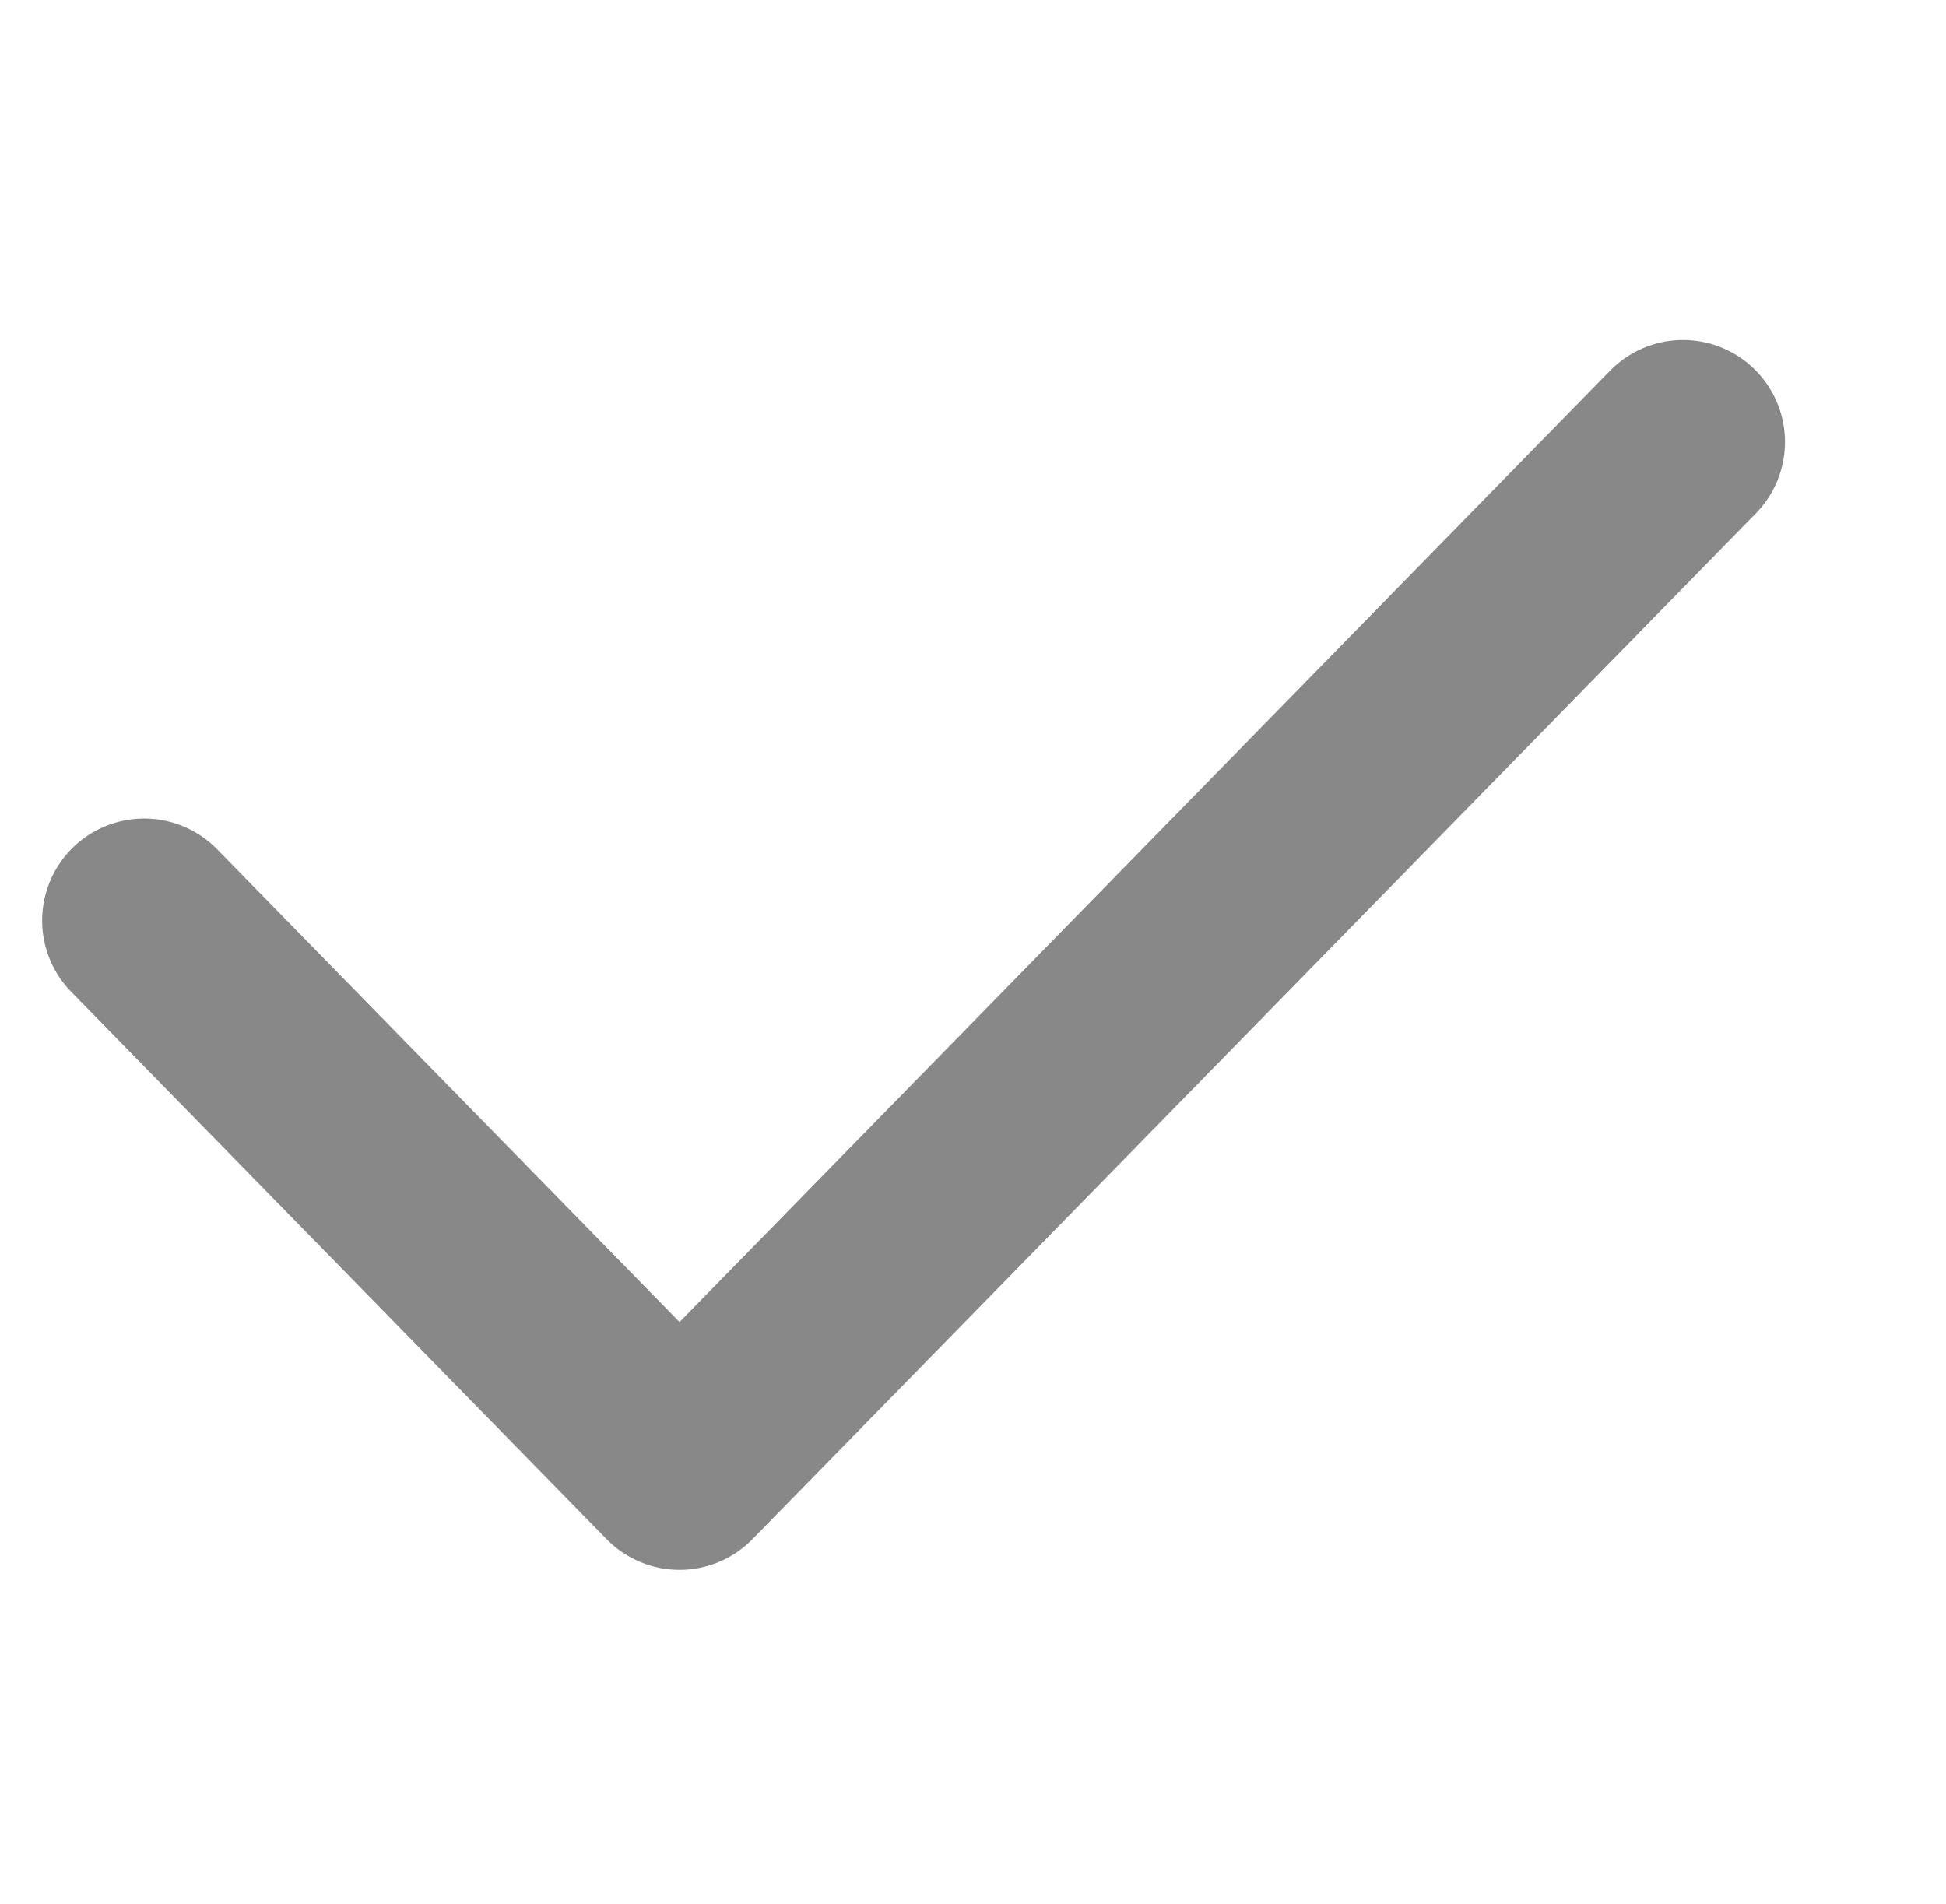 <svg xmlns="http://www.w3.org/2000/svg" width="14.31" height="14" viewBox="0 0 14.31 14">
    <path data-name="패스 2146" d="m-1107 450.142 3.937 4.025 7.379-7.544" transform="translate(1108.06 -443.373)" style="fill:none;stroke:#888;stroke-linecap:round;stroke-linejoin:round;stroke-width:1.5px"/>
</svg>
